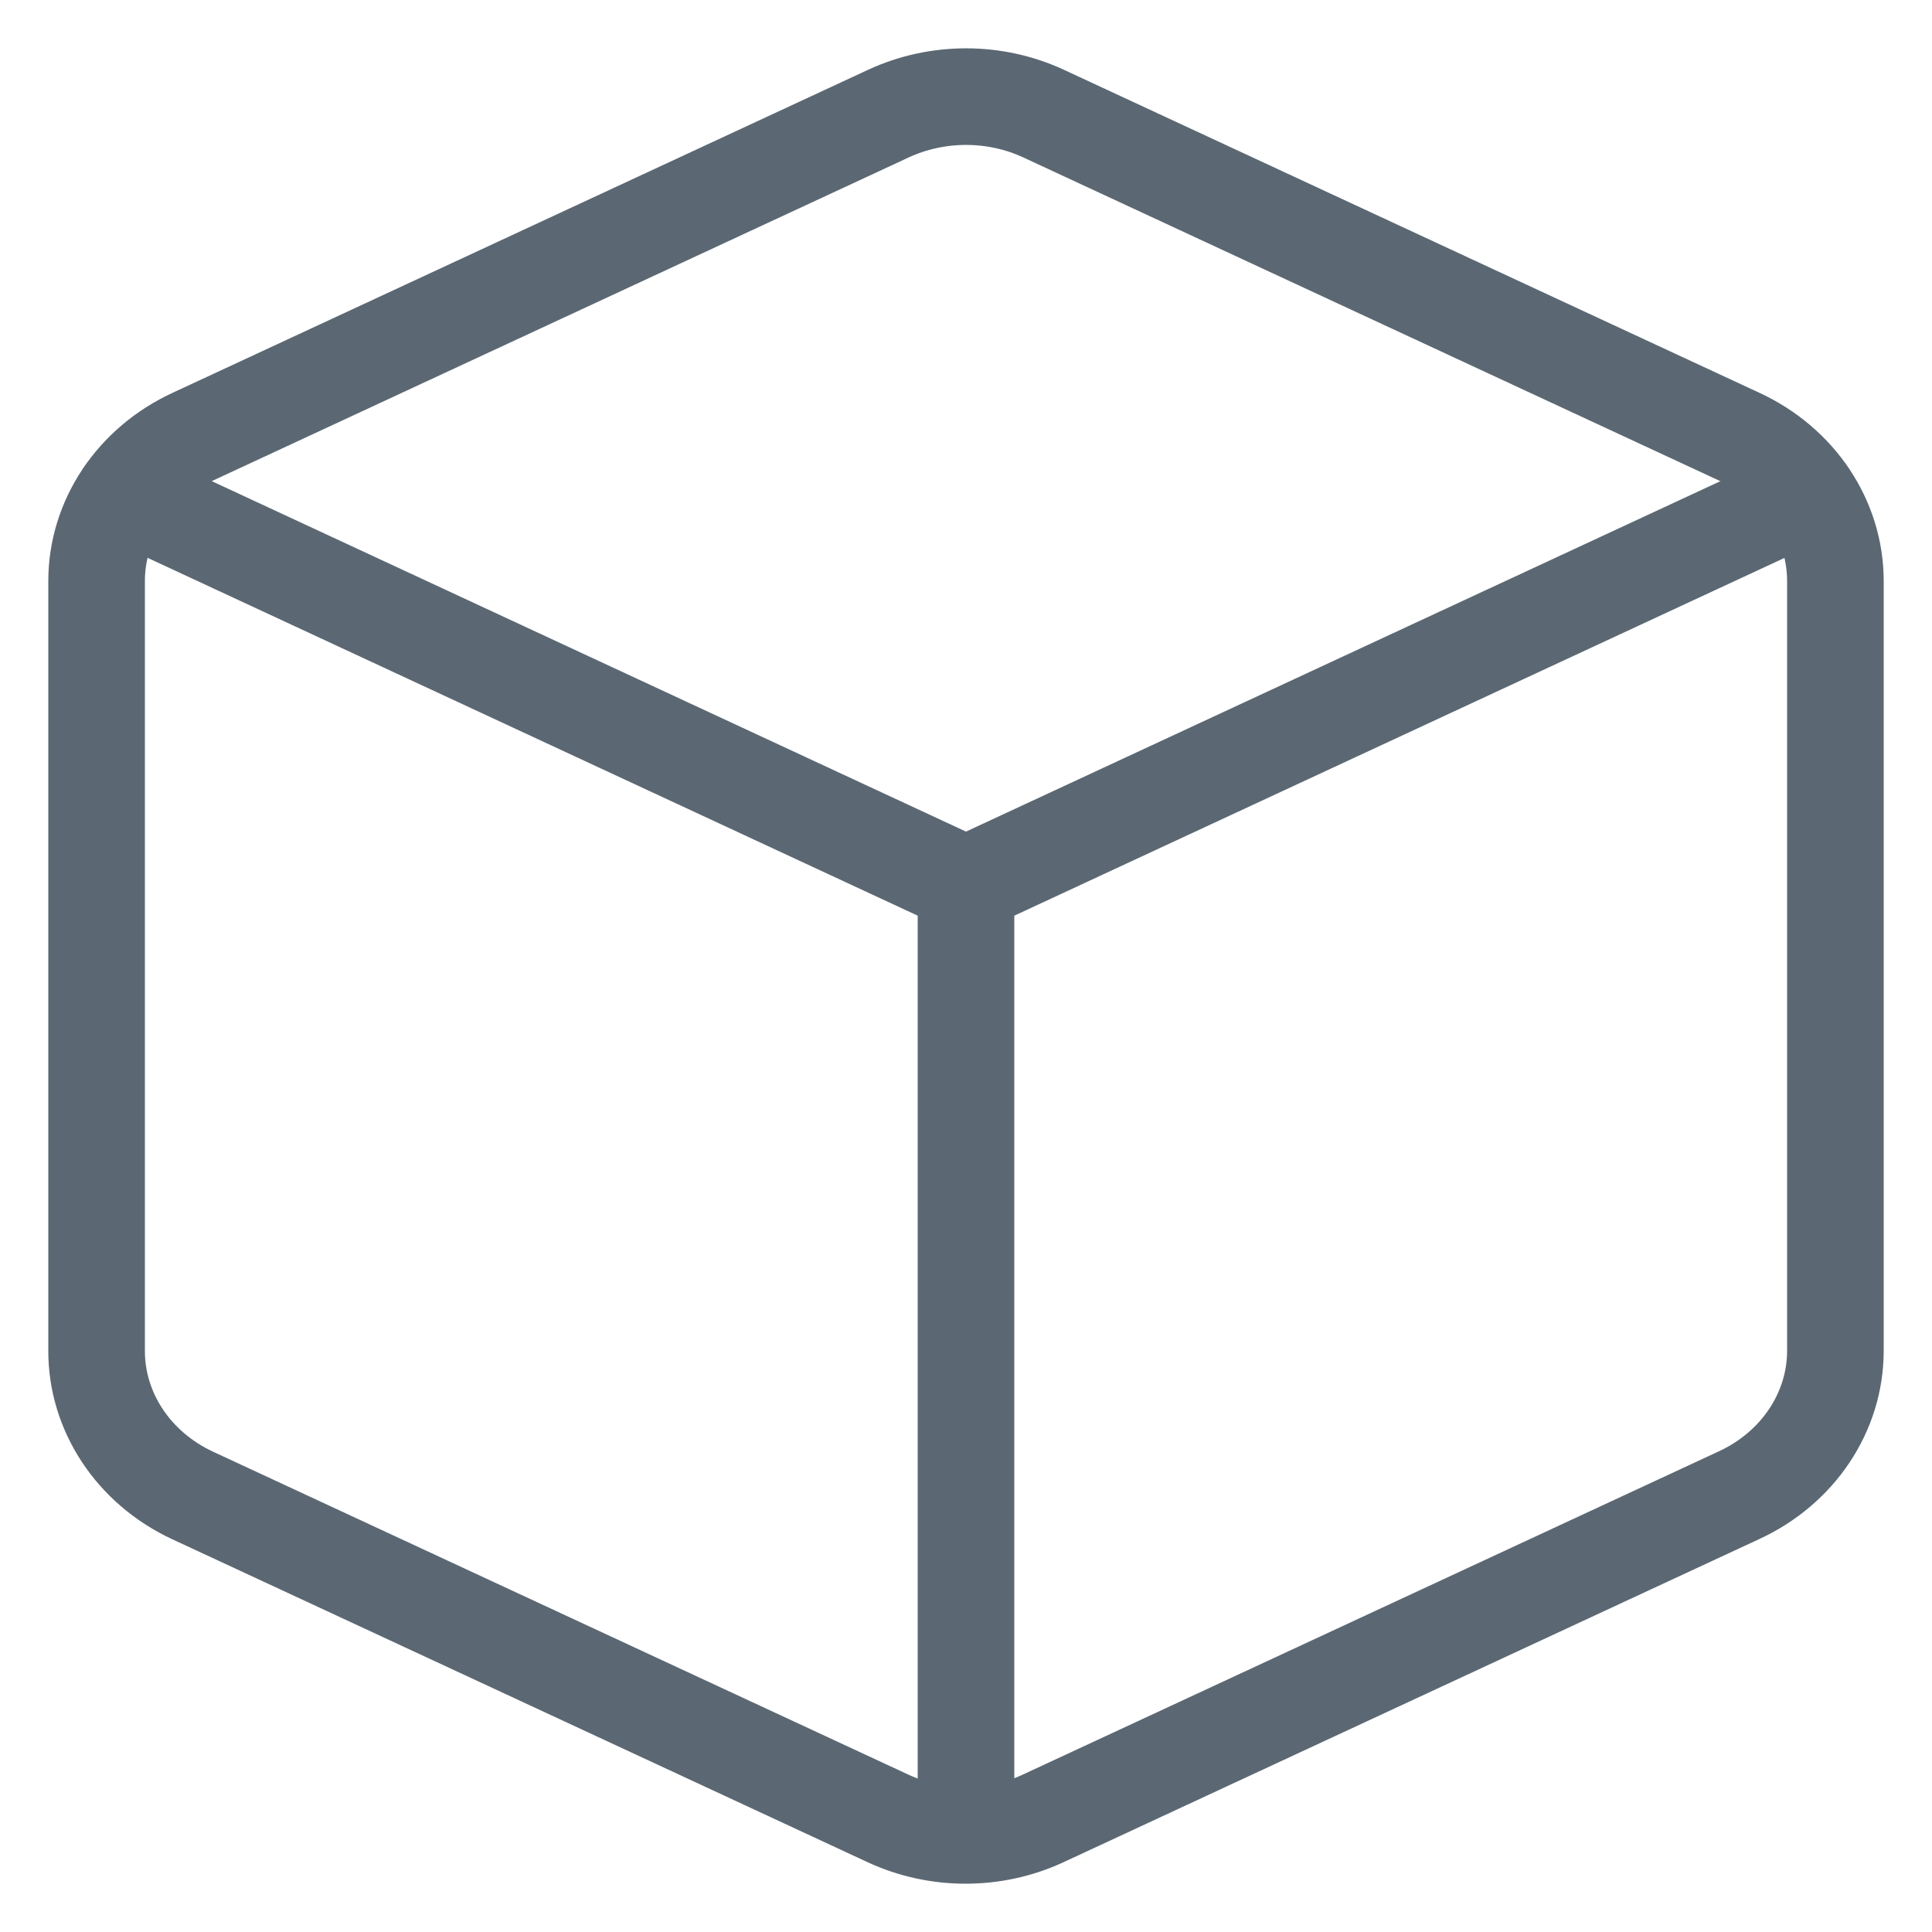<svg xmlns="http://www.w3.org/2000/svg" width="20" height="20" fill="none" viewBox="0 0 20 20">
    <g fill-rule="evenodd" stroke="#5B6873" stroke-linecap="round" stroke-linejoin="round" stroke-width="1">
        <path d="M10.801 1.175l7.2 3.344c.612.282.999.862.999 1.496v7.968c0 .634-.387 1.214-.999 1.496l-7.2 3.344c-.507.236-1.104.236-1.611 0l-7.2-3.344c-.611-.286-.995-.87-.99-1.505V6.015c0-.634.387-1.214.999-1.496l7.2-3.344c.505-.233 1.098-.233 1.602 0z"/>
        <path d="M1.288 5.112L10 9.16l8.712-4.047M10 18.99V9.16"/>
    </g>
</svg>
